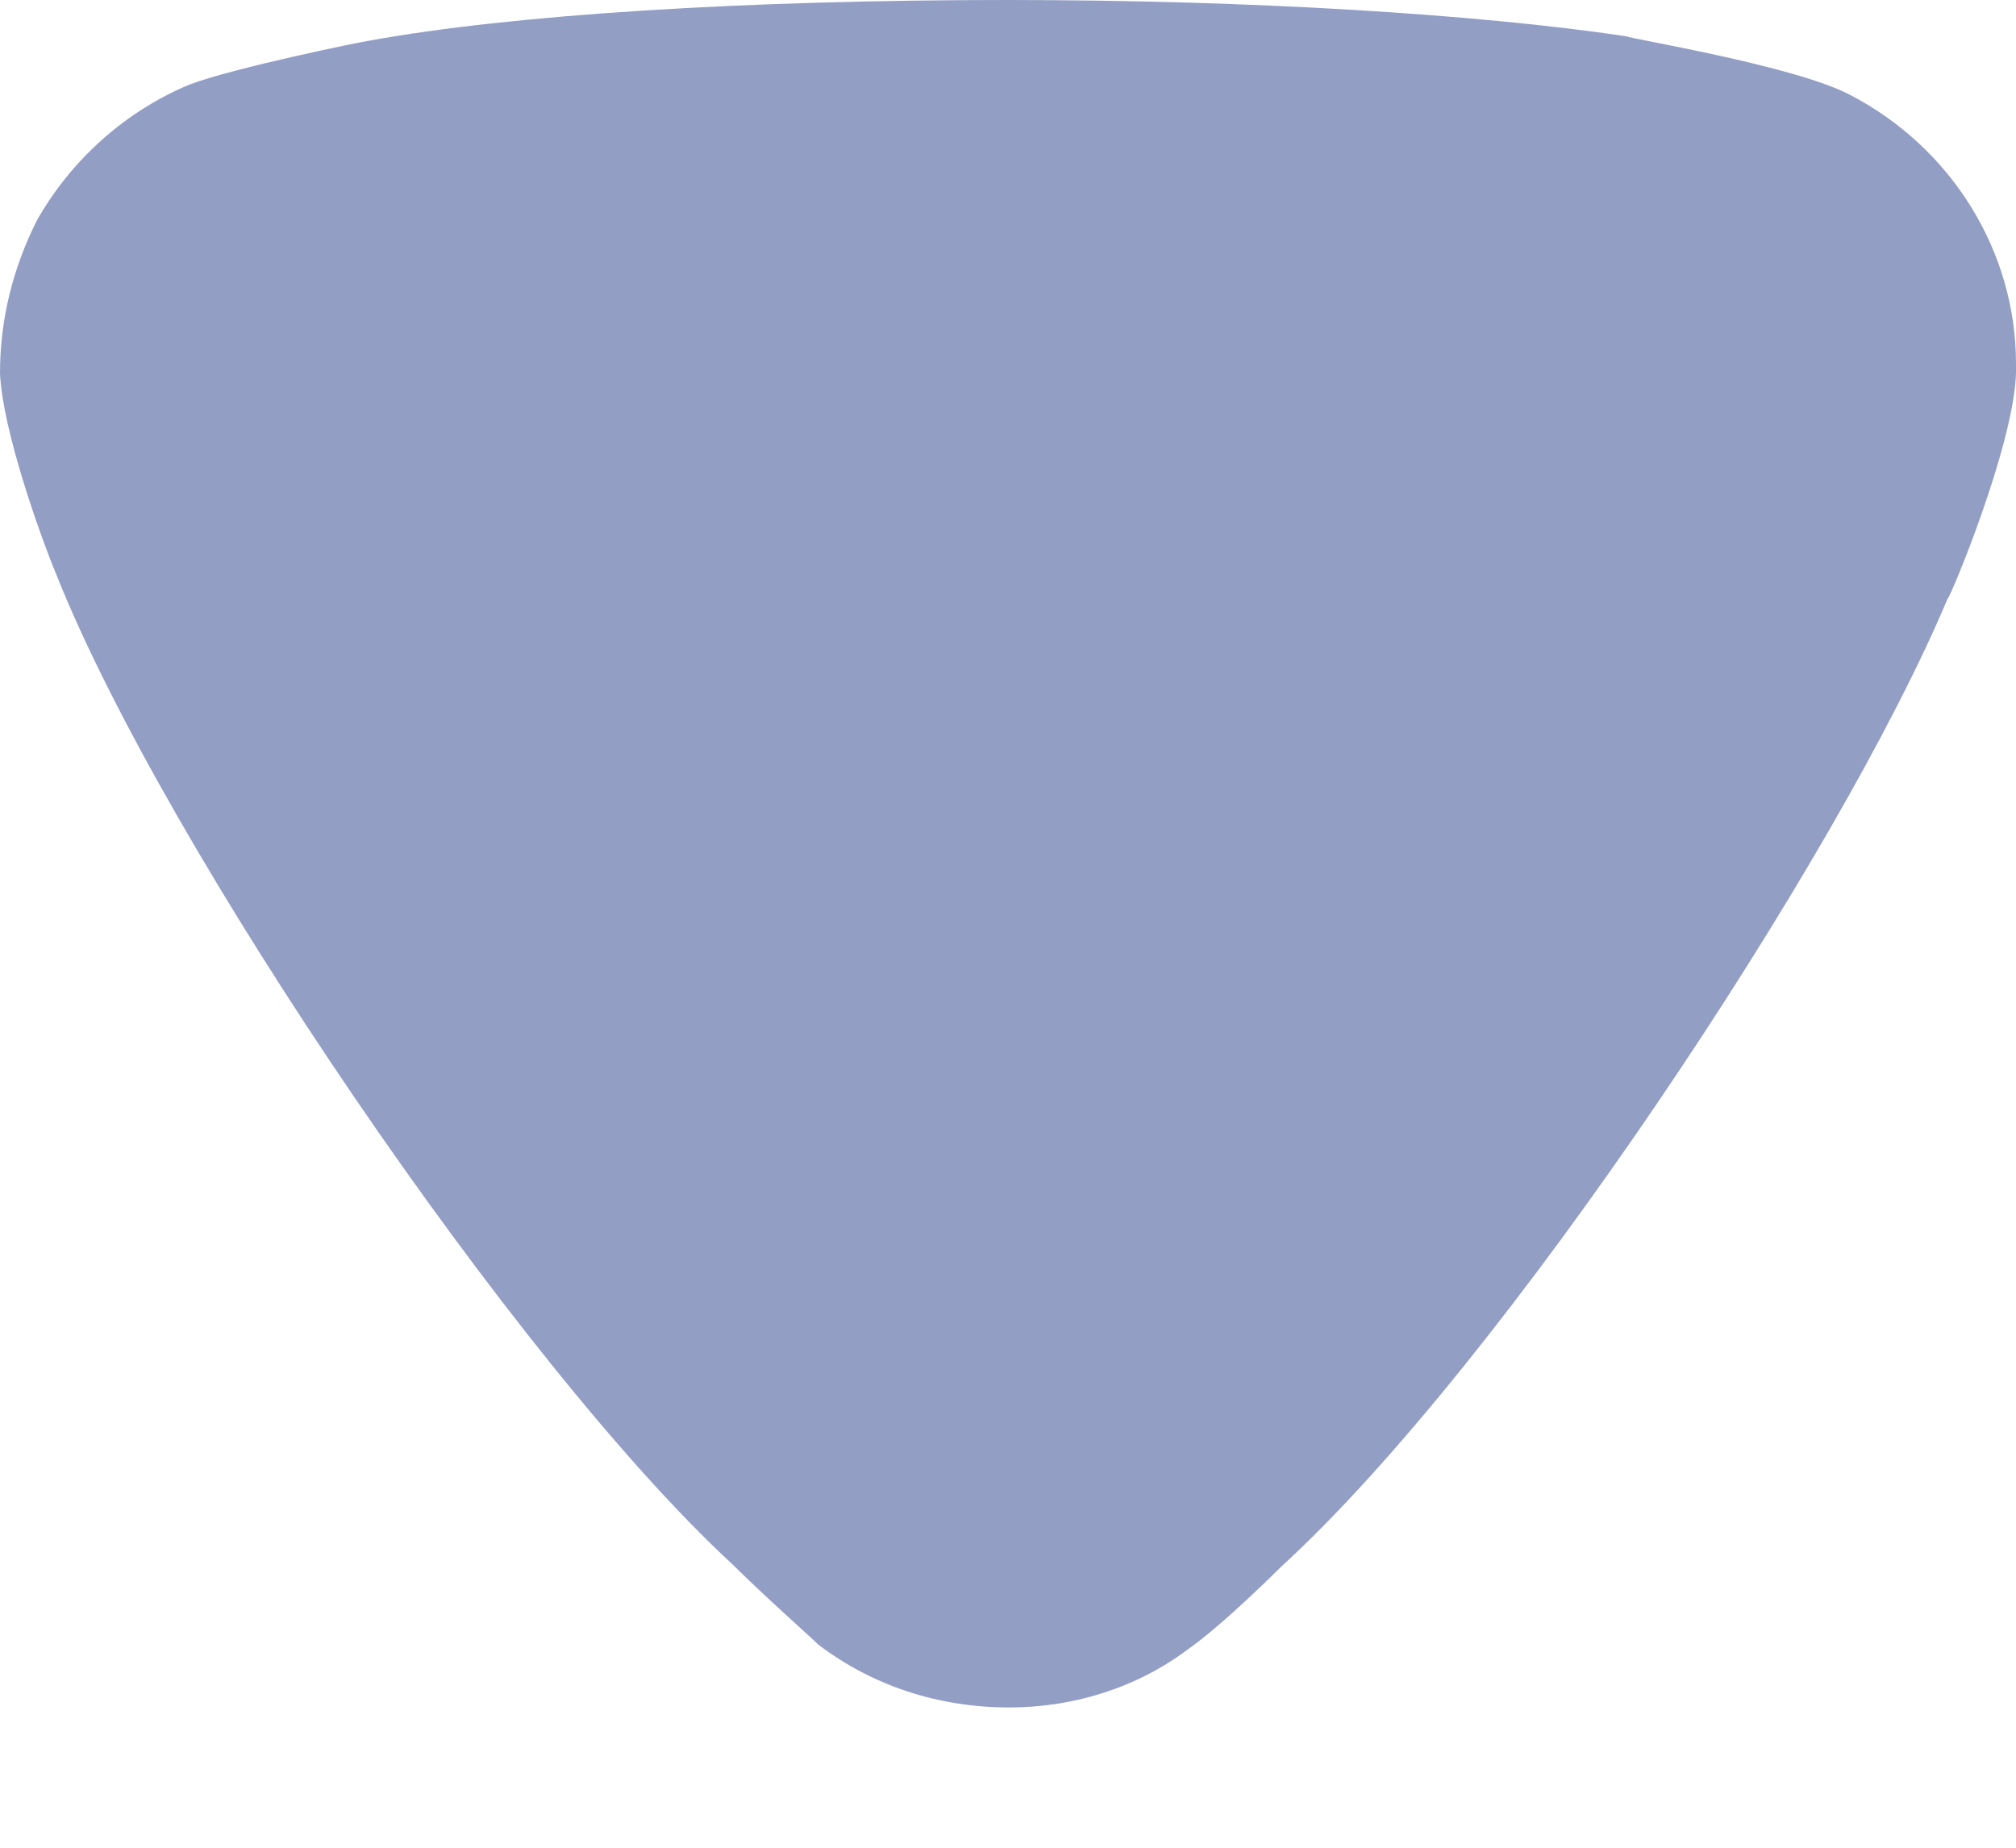 <svg width="12" height="11" viewBox="0 0 12 11" fill="none" xmlns="http://www.w3.org/2000/svg">
<path d="M4.87 9.79C4.811 9.732 4.565 9.516 4.36 9.313C3.077 8.129 0.978 5.039 0.336 3.422C0.234 3.177 0.015 2.556 0 2.223C0 1.906 0.074 1.603 0.219 1.313C0.423 0.952 0.745 0.664 1.124 0.505C1.386 0.404 2.173 0.244 2.188 0.244C3.048 0.086 4.447 0 5.993 0C7.465 0 8.807 0.086 9.681 0.216C9.697 0.23 10.674 0.389 11.009 0.563C11.621 0.88 12 1.501 12 2.165V2.223C11.986 2.656 11.606 3.566 11.592 3.566C10.95 5.097 8.953 8.114 7.626 9.327C7.626 9.327 7.284 9.67 7.072 9.818C6.766 10.049 6.387 10.165 6.008 10.165C5.585 10.165 5.191 10.035 4.87 9.79Z" fill="#4C5E9F" fill-opacity="0.6"/>
</svg>
